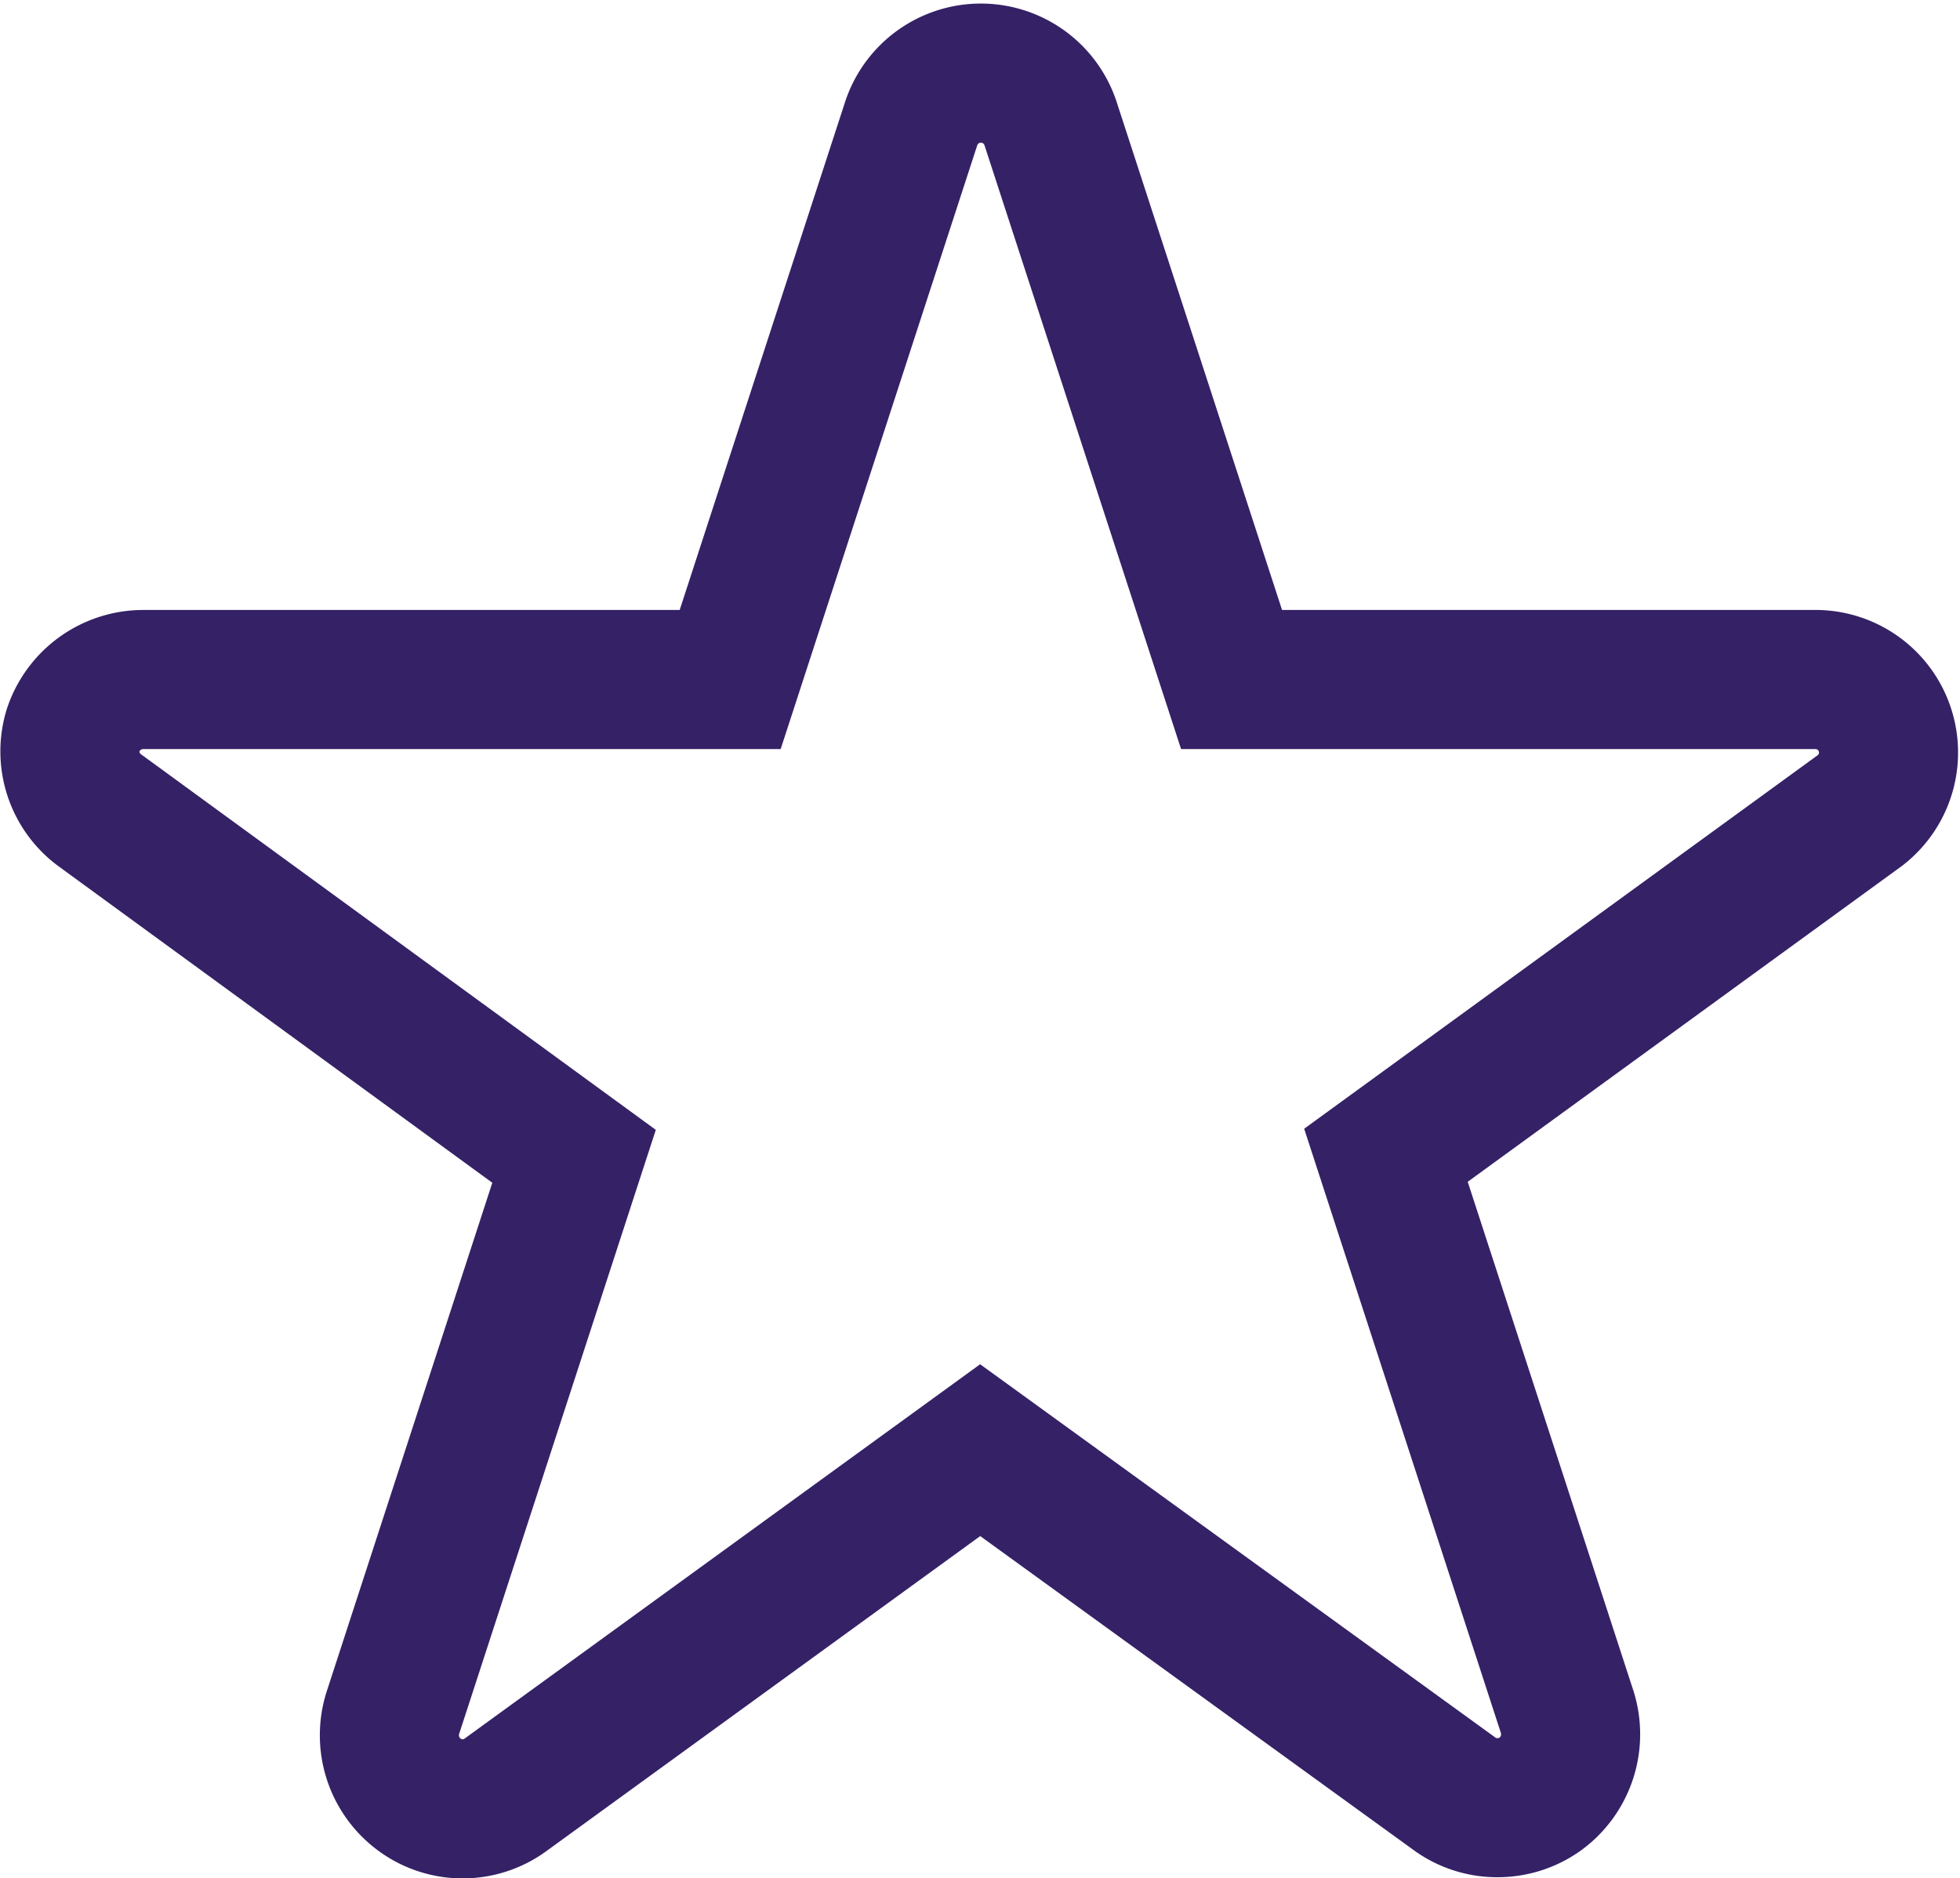 <svg xmlns="http://www.w3.org/2000/svg" viewBox="0 0 56.37 54.01"><defs><style>.cls-1{fill:none;stroke:#352166;stroke-miterlimit:10;stroke-width:4px;}</style></defs><title>favoritos</title><g id="Camada_2" data-name="Camada 2"><g id="Camada_1-2" data-name="Camada 1"><path class="cls-1" d="M53.5,23.3,39.86,33.22l5.21,16a2.13,2.13,0,0,1-.76,2.36,2.11,2.11,0,0,1-1.24.4,2.08,2.08,0,0,1-1.24-.4L28.19,41.7,14.54,51.61a2.09,2.09,0,0,1-2.47,0,2.12,2.12,0,0,1-.77-2.36l5.21-16L2.87,23.3A2.1,2.1,0,0,1,2.1,21a2.13,2.13,0,0,1,2-1.46H21l5.21-16a2.11,2.11,0,0,1,4,0l5.21,16H52.26A2.1,2.1,0,0,1,53.5,23.3Z"/></g></g></svg>